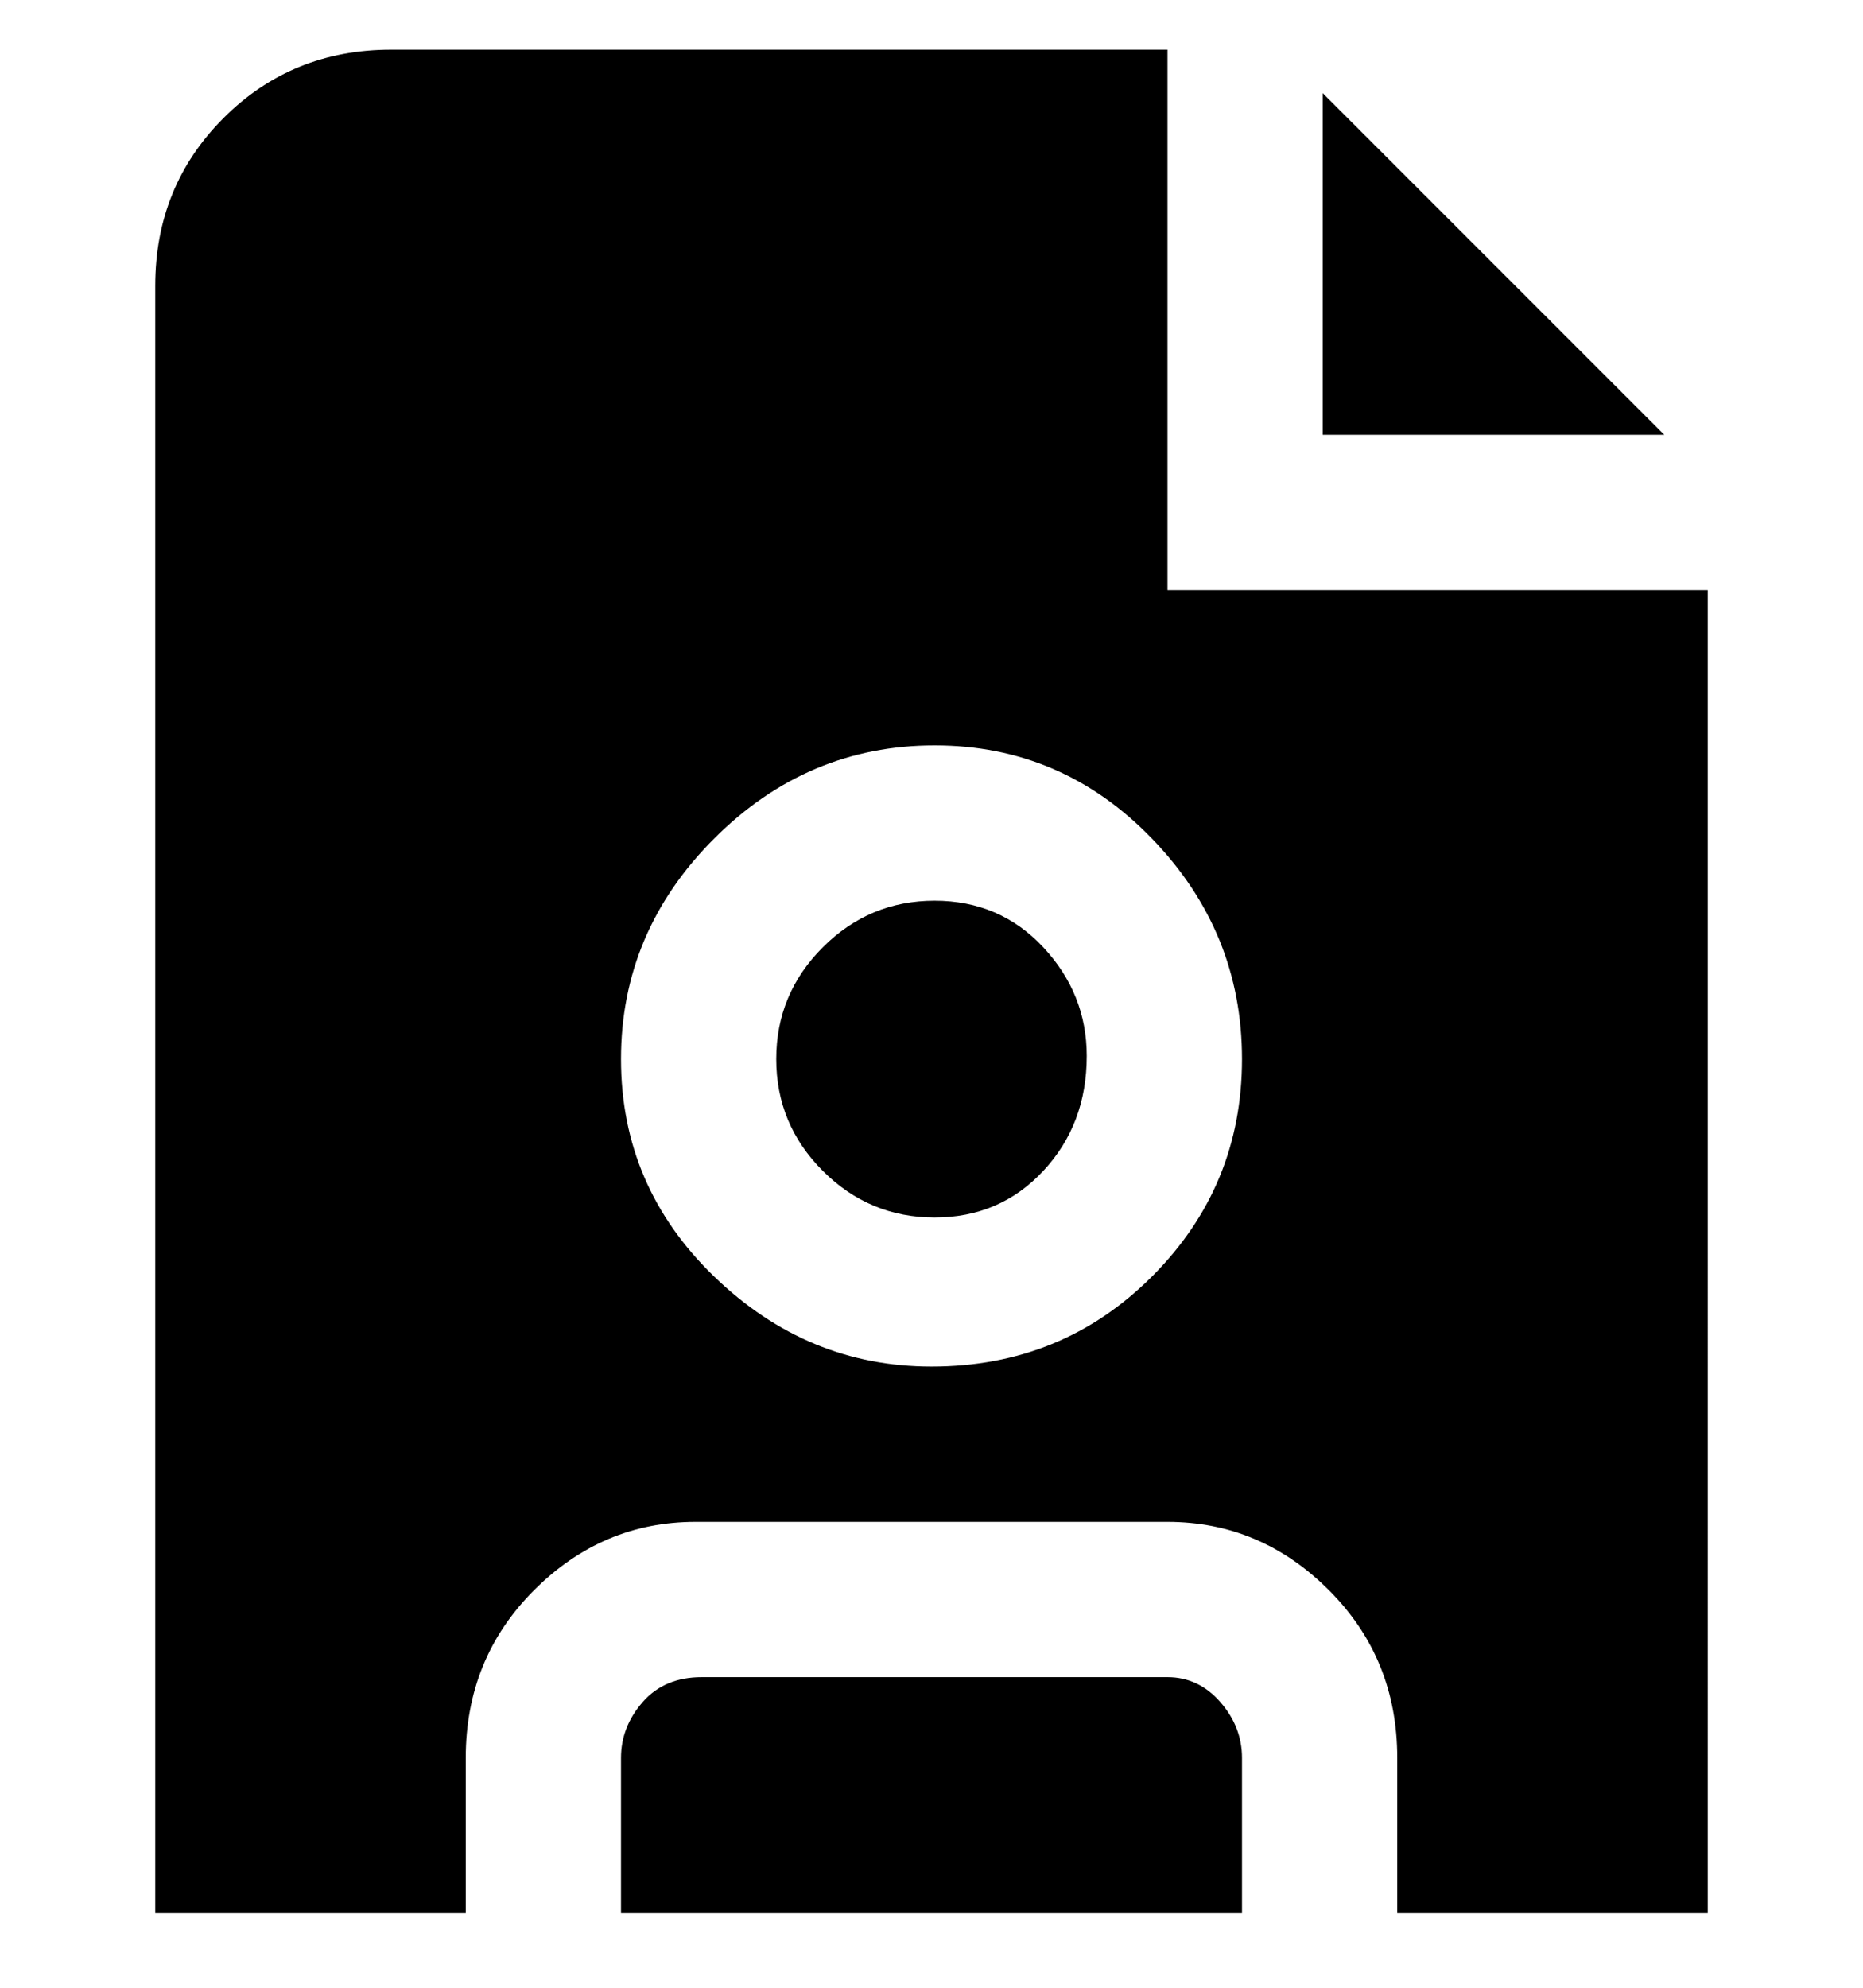<svg viewBox="0 0 300 320" xmlns="http://www.w3.org/2000/svg"><path d="M275 95h-87V8H63Q47 8 36 19T25 46v262h50v-25q0-16 11-27t26-11h76q15 0 26 11t11 27v25h50V95zM150 220q-20 0-35-14.5t-15-35q0-20.5 15-35.5t35.5-15q20.5 0 35 15t14.5 35.5q0 20.5-14.5 35T150 220zM268 70h-55V15l55 55zm-93 100q0 11-7 18.5t-17.5 7.5q-10.5 0-18-7.5t-7.5-18q0-10.5 7.5-18t18-7.5q10.5 0 17.5 7.5t7 17.5zm25 113v25H100v-25q0-5 3.5-9t9.5-4h75q5 0 8.5 4t3.5 9z"/></svg>